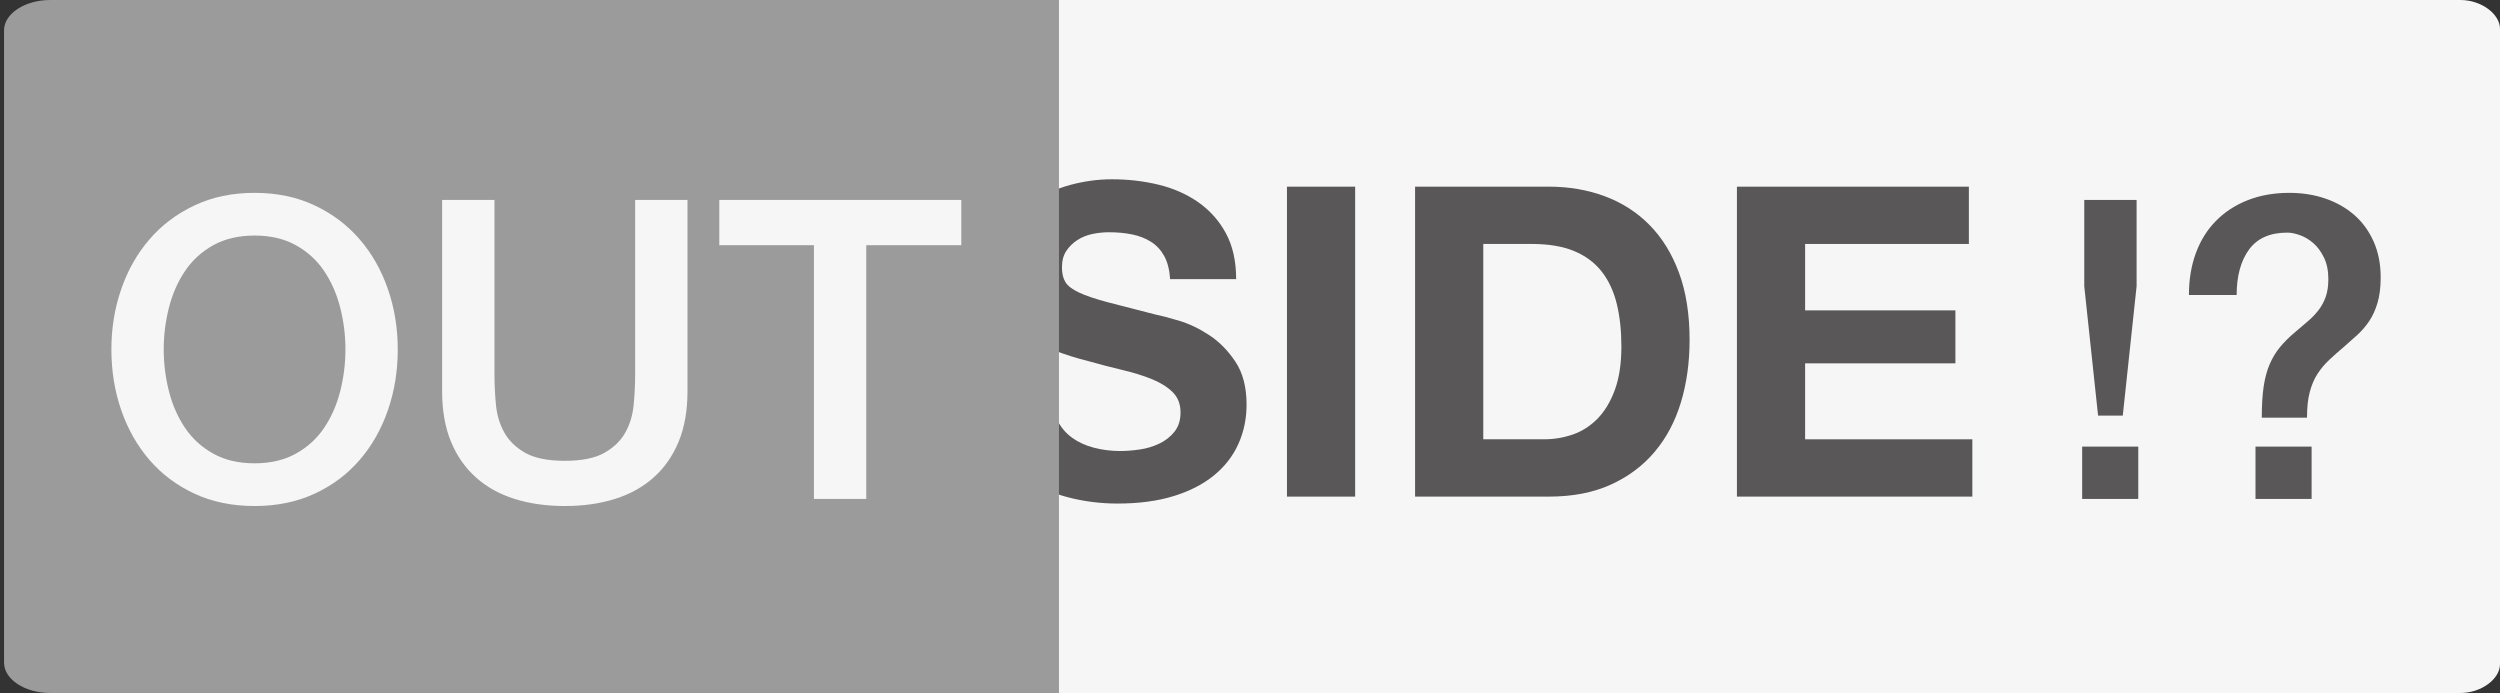 <?xml version="1.0" encoding="UTF-8" standalone="no"?>
<svg width="285px" height="79px" viewBox="0 0 285 79" version="1.1" xmlns="http://www.w3.org/2000/svg" xmlns:xlink="http://www.w3.org/1999/xlink">
    <rect x="0" y="0" width="285" height="79" fill="#333333" stroke="none"/>
    <!-- Generator: Sketch 3.7.1 (28215) - http://www.bohemiancoding.com/sketch -->
    <title>outside</title>
    <desc>Created with Sketch.</desc>
    <defs></defs>
    <g id="logo" stroke="none" stroke-width="1" fill="none" fill-rule="evenodd">
        <g id="404" transform="translate(-578, -311)">
            <g id="outside" transform="translate(578, 311)">
                <g id="logo">
                    <path d="M120.26,79 L120.26,0 L280.487,0 C282.857,0 284.999,1.586 285,3.292 L285,75.708 C284.999,77.414 282.857,79 280.487,79 L120.26,79 Z" id="Fill-1" fill="#F6F6F6"></path>
                    <path d="M120.52,47.903 C120.949,48.729 121.518,49.395 122.228,49.907 C122.937,50.419 123.771,50.798 124.728,51.046 C125.685,51.293 126.677,51.416 127.699,51.416 C128.393,51.416 129.136,51.358 129.928,51.243 C130.72,51.128 131.462,50.905 132.155,50.575 C132.849,50.245 133.427,49.792 133.889,49.215 C134.351,48.638 134.581,47.903 134.581,47.013 C134.581,46.056 134.277,45.28 133.665,44.686 C133.055,44.092 132.255,43.597 131.265,43.202 C130.275,42.805 129.151,42.46 127.897,42.163 C126.642,41.866 125.372,41.536 124.085,41.172 C122.764,40.844 121.477,40.439 120.222,39.961 C118.968,39.482 117.846,38.864 116.856,38.105 C115.865,37.346 115.064,36.398 114.455,35.259 C113.844,34.121 113.538,32.743 113.538,31.127 C113.538,29.314 113.926,27.737 114.701,26.401 C115.478,25.065 116.492,23.952 117.748,23.061 C119.002,22.171 120.422,21.512 122.006,21.082 C123.59,20.655 125.175,20.438 126.759,20.438 C128.607,20.438 130.382,20.644 132.081,21.056 C133.781,21.47 135.291,22.138 136.613,23.061 C137.932,23.985 138.981,25.164 139.756,26.598 C140.532,28.034 140.921,29.776 140.921,31.821 L133.394,31.821 C133.327,30.765 133.104,29.891 132.726,29.197 C132.346,28.505 131.842,27.96 131.215,27.565 C130.588,27.169 129.87,26.889 129.062,26.724 C128.253,26.559 127.369,26.477 126.412,26.477 C125.785,26.477 125.158,26.542 124.53,26.674 C123.903,26.806 123.334,27.036 122.822,27.366 C122.31,27.696 121.889,28.11 121.559,28.603 C121.229,29.099 121.064,29.726 121.064,30.483 C121.064,31.177 121.197,31.739 121.461,32.166 C121.724,32.596 122.245,32.992 123.02,33.355 C123.795,33.717 124.869,34.079 126.239,34.443 C127.608,34.806 129.4,35.268 131.61,35.828 C132.272,35.962 133.188,36.199 134.36,36.546 C135.53,36.892 136.693,37.445 137.85,38.203 C139.006,38.962 140.005,39.977 140.845,41.248 C141.687,42.517 142.108,44.142 142.108,46.122 C142.108,47.738 141.794,49.239 141.168,50.625 C140.541,52.011 139.608,53.206 138.37,54.212 C137.132,55.219 135.597,56.002 133.765,56.563 C131.933,57.123 129.811,57.405 127.404,57.405 C125.455,57.405 123.565,57.165 121.733,56.687 C119.901,56.21 118.284,55.457 116.88,54.436 C115.478,53.412 114.363,52.109 113.538,50.527 C112.713,48.942 112.318,47.061 112.35,44.884 L119.877,44.884 C119.877,46.072 120.09,47.078 120.52,47.903" id="Fill-3" fill="#595757"></path>
                    <polygon id="Fill-5" fill="#595757" points="146.714 56.613 154.488 56.613 154.488 21.281 146.714 21.281"></polygon>
                    <path d="M176.025,50.08 C177.147,50.08 178.236,49.9 179.293,49.536 C180.348,49.173 181.29,48.57 182.115,47.731 C182.94,46.887 183.601,45.792 184.096,44.438 C184.591,43.087 184.838,41.436 184.838,39.491 C184.838,37.71 184.665,36.1 184.318,34.665 C183.972,33.231 183.402,32.001 182.61,30.979 C181.819,29.957 180.769,29.172 179.467,28.628 C178.162,28.084 176.552,27.811 174.638,27.811 L169.093,27.811 L169.093,50.08 L176.025,50.08 Z M176.569,21.279 C178.848,21.279 180.969,21.643 182.933,22.368 C184.895,23.095 186.596,24.183 188.033,25.635 C189.468,27.088 190.59,28.899 191.399,31.077 C192.207,33.255 192.613,35.812 192.613,38.747 C192.613,41.321 192.283,43.696 191.623,45.874 C190.961,48.052 189.964,49.932 188.626,51.516 C187.289,53.099 185.622,54.344 183.625,55.251 C181.627,56.16 179.276,56.613 176.569,56.613 L161.319,56.613 L161.319,21.279 L176.569,21.279 Z" id="Fill-7" fill="#595757"></path>
                    <polygon id="Fill-8" fill="#595757" points="224.451 21.28 224.451 27.811 205.783 27.811 205.783 35.383 222.916 35.383 222.916 41.42 205.783 41.42 205.783 50.081 224.847 50.081 224.847 56.612 198.009 56.612 198.009 21.28"></polygon>
                    <path d="M120.721,79.001 L5.725,79.001 C2.831,79.001 0.461,77.444 0.461,75.543 L0.461,3.458 C0.461,1.557 2.831,0.001 5.725,0.001 L120.721,0.001 L120.721,79.001 Z" id="Fill-9" fill="#9B9B9B"></path>
                </g>
                <path d="M29.021,26.853 C27.208,26.853 25.641,27.219 24.32,27.951 C23,28.683 21.926,29.661 21.098,30.886 C20.271,32.112 19.659,33.504 19.261,35.063 C18.863,36.622 18.664,38.213 18.664,39.836 C18.664,41.458 18.863,43.049 19.261,44.609 C19.659,46.168 20.271,47.56 21.098,48.785 C21.926,50.01 23,50.988 24.32,51.72 C25.641,52.452 27.208,52.818 29.021,52.818 C30.835,52.818 32.402,52.452 33.723,51.72 C35.043,50.988 36.117,50.01 36.945,48.785 C37.772,47.56 38.384,46.168 38.782,44.609 C39.18,43.049 39.379,41.458 39.379,39.836 C39.379,38.213 39.18,36.622 38.782,35.063 C38.384,33.504 37.772,32.112 36.945,30.886 C36.117,29.661 35.043,28.683 33.723,27.951 C32.402,27.219 30.835,26.853 29.021,26.853 L29.021,26.853 Z M29.021,21.985 C31.567,21.985 33.85,22.462 35.871,23.417 C37.891,24.371 39.601,25.66 41.001,27.283 C42.402,28.906 43.475,30.799 44.223,32.963 C44.971,35.126 45.345,37.417 45.345,39.836 C45.345,42.286 44.971,44.593 44.223,46.756 C43.475,48.92 42.402,50.813 41.001,52.436 C39.601,54.059 37.891,55.34 35.871,56.278 C33.85,57.217 31.567,57.686 29.021,57.686 C26.476,57.686 24.193,57.217 22.172,56.278 C20.152,55.34 18.442,54.059 17.041,52.436 C15.641,50.813 14.567,48.92 13.82,46.756 C13.072,44.593 12.698,42.286 12.698,39.836 C12.698,37.417 13.072,35.126 13.82,32.963 C14.567,30.799 15.641,28.906 17.041,27.283 C18.442,25.66 20.152,24.371 22.172,23.417 C24.193,22.462 26.476,21.985 29.021,21.985 L29.021,21.985 Z M50.404,22.796 L56.37,22.796 L56.37,42.652 C56.37,43.797 56.426,44.959 56.537,46.136 C56.649,47.313 56.967,48.371 57.492,49.31 C58.017,50.249 58.812,51.02 59.878,51.625 C60.944,52.229 62.448,52.532 64.389,52.532 C66.33,52.532 67.833,52.229 68.899,51.625 C69.965,51.02 70.761,50.249 71.286,49.31 C71.811,48.371 72.129,47.313 72.24,46.136 C72.352,44.959 72.407,43.797 72.407,42.652 L72.407,22.796 L78.373,22.796 L78.373,44.609 C78.373,46.804 78.039,48.713 77.371,50.336 C76.703,51.959 75.756,53.319 74.531,54.417 C73.306,55.515 71.835,56.334 70.116,56.875 C68.398,57.416 66.489,57.686 64.389,57.686 C62.289,57.686 60.38,57.416 58.661,56.875 C56.943,56.334 55.471,55.515 54.246,54.417 C53.021,53.319 52.075,51.959 51.406,50.336 C50.738,48.713 50.404,46.804 50.404,44.609 L50.404,22.796 Z M82.001,22.796 L109.588,22.796 L109.588,27.951 L98.754,27.951 L98.754,56.875 L92.788,56.875 L92.788,27.951 L82.001,27.951 L82.001,22.796 Z" id="OUT" fill="#F6F6F6"></path>
                <path d="M237.367,50.909 L243.763,50.909 L243.763,56.875 L237.367,56.875 L237.367,50.909 Z M237.606,22.796 L243.572,22.796 L243.572,32.629 L241.997,47.377 L239.181,47.377 L237.606,32.629 L237.606,22.796 Z M257.127,50.909 L263.523,50.909 L263.523,56.875 L257.127,56.875 L257.127,50.909 Z M249.538,33.631 C249.538,31.881 249.801,30.29 250.326,28.858 C250.851,27.426 251.614,26.201 252.617,25.183 C253.619,24.165 254.828,23.377 256.244,22.82 C257.66,22.263 259.243,21.985 260.993,21.985 C262.457,21.985 263.817,22.2 265.074,22.629 C266.331,23.059 267.429,23.679 268.367,24.491 C269.306,25.302 270.046,26.312 270.587,27.522 C271.128,28.731 271.398,30.099 271.398,31.626 C271.398,32.74 271.279,33.702 271.04,34.514 C270.801,35.325 270.483,36.025 270.085,36.614 C269.688,37.203 269.234,37.728 268.725,38.189 C268.216,38.65 267.707,39.104 267.198,39.549 C266.593,40.058 266.036,40.552 265.527,41.029 C265.018,41.506 264.573,42.039 264.191,42.628 C263.809,43.217 263.515,43.909 263.308,44.704 C263.101,45.5 262.998,46.47 262.998,47.616 L257.843,47.616 C257.843,46.215 257.915,45.03 258.058,44.06 C258.201,43.089 258.432,42.238 258.75,41.506 C259.068,40.774 259.458,40.13 259.919,39.573 C260.381,39.016 260.929,38.467 261.566,37.927 C262.075,37.481 262.56,37.067 263.022,36.686 C263.483,36.304 263.897,35.882 264.263,35.421 C264.628,34.959 264.915,34.442 265.122,33.87 C265.328,33.297 265.432,32.613 265.432,31.817 C265.432,30.863 265.265,30.043 264.931,29.359 C264.597,28.675 264.191,28.126 263.714,27.712 C263.236,27.299 262.727,26.997 262.186,26.806 C261.645,26.615 261.168,26.519 260.754,26.519 C258.782,26.519 257.326,27.164 256.387,28.452 C255.449,29.741 254.979,31.467 254.979,33.631 L249.538,33.631 Z" id="!?" fill="#595757"></path>
            </g>
        </g>
    </g>
</svg>